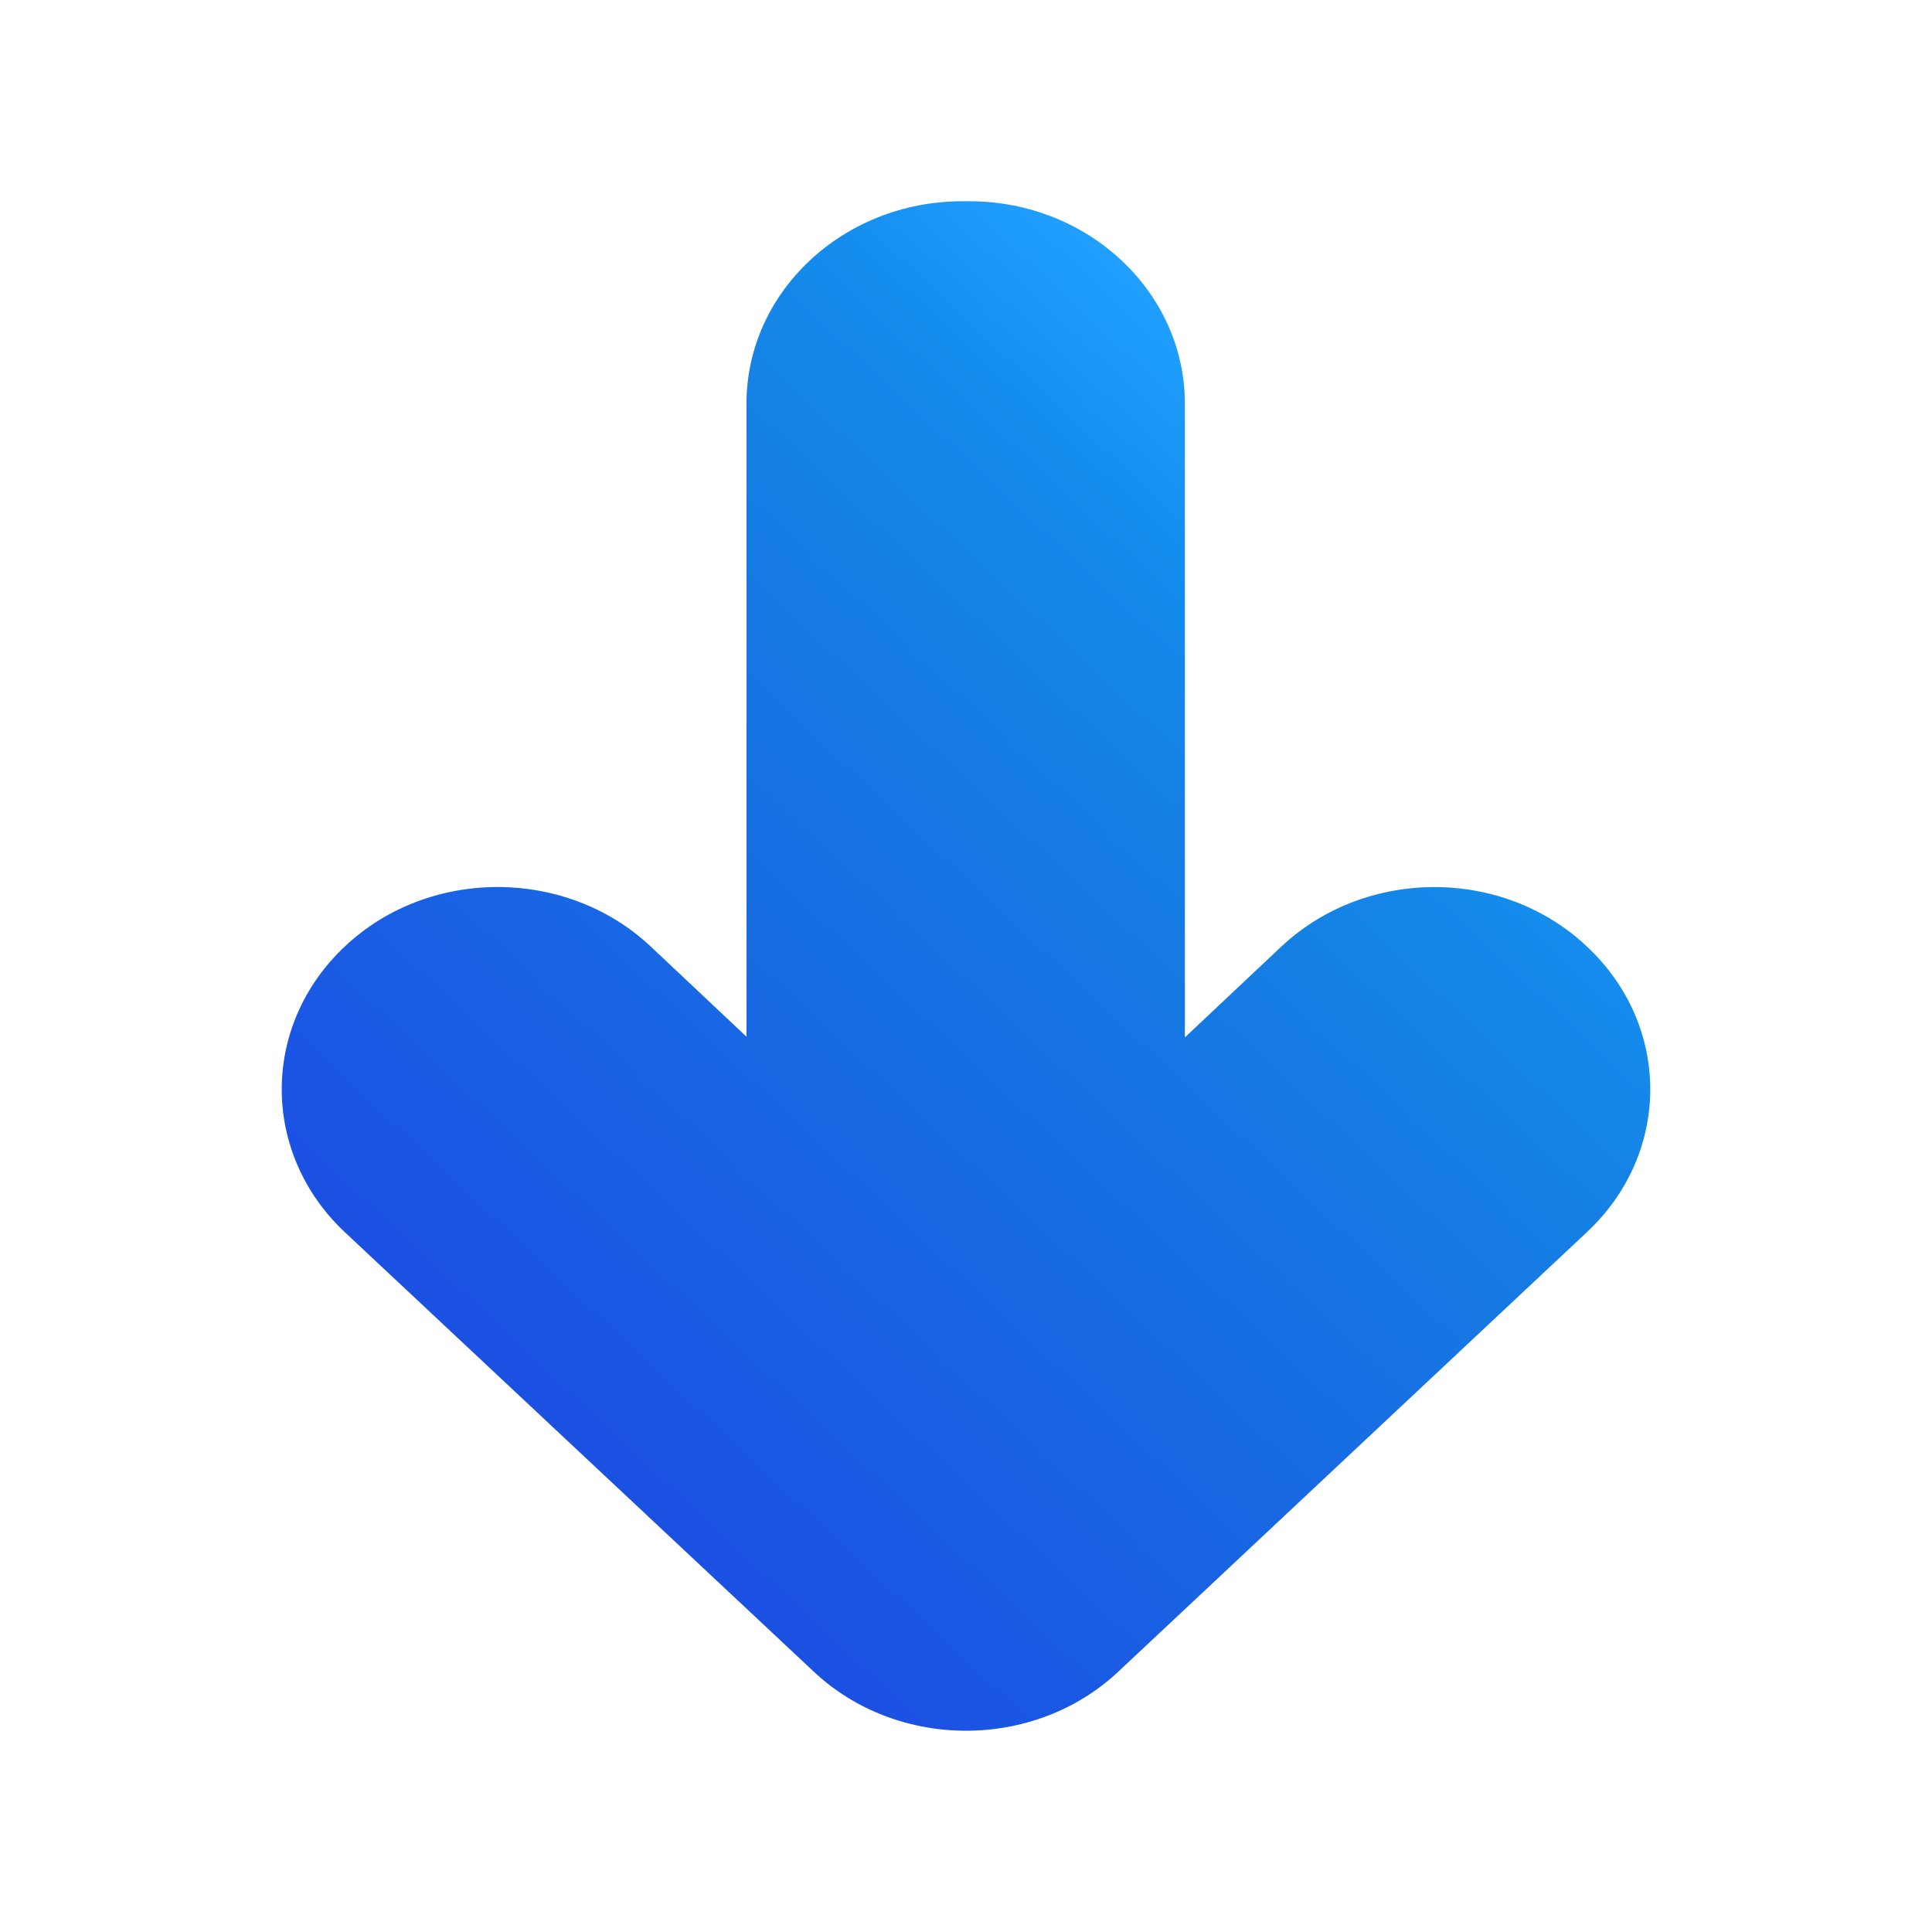 <svg width="24" height="24" viewBox="0 0 24 24" fill="none" xmlns="http://www.w3.org/2000/svg">
<path d="M19.711 15.308L13.894 20.764C12.852 21.745 11.149 21.745 10.107 20.764L4.285 15.308C3.238 14.326 3.238 12.738 4.285 11.756C5.327 10.774 7.03 10.774 8.077 11.752L9.273 12.878V5.015C9.273 3.627 10.474 2.5 11.955 2.5H12.042C13.518 2.5 14.719 3.627 14.719 5.015V12.887L15.92 11.756C16.971 10.774 18.669 10.774 19.711 11.756C20.763 12.738 20.763 14.326 19.711 15.308Z" fill="url(#paint0_linear_971_24820)"/>
<defs>
<linearGradient id="paint0_linear_971_24820" x1="6.367" y1="17.261" x2="16.906" y2="6.024" gradientUnits="userSpaceOnUse">
<stop offset="0.009" stop-color="#1B51E3"/>
<stop offset="0.692" stop-color="#157FE3"/>
<stop offset="0.861" stop-color="#148EEE"/>
<stop offset="1" stop-color="#21A0FF"/>
</linearGradient>
</defs>
</svg>
